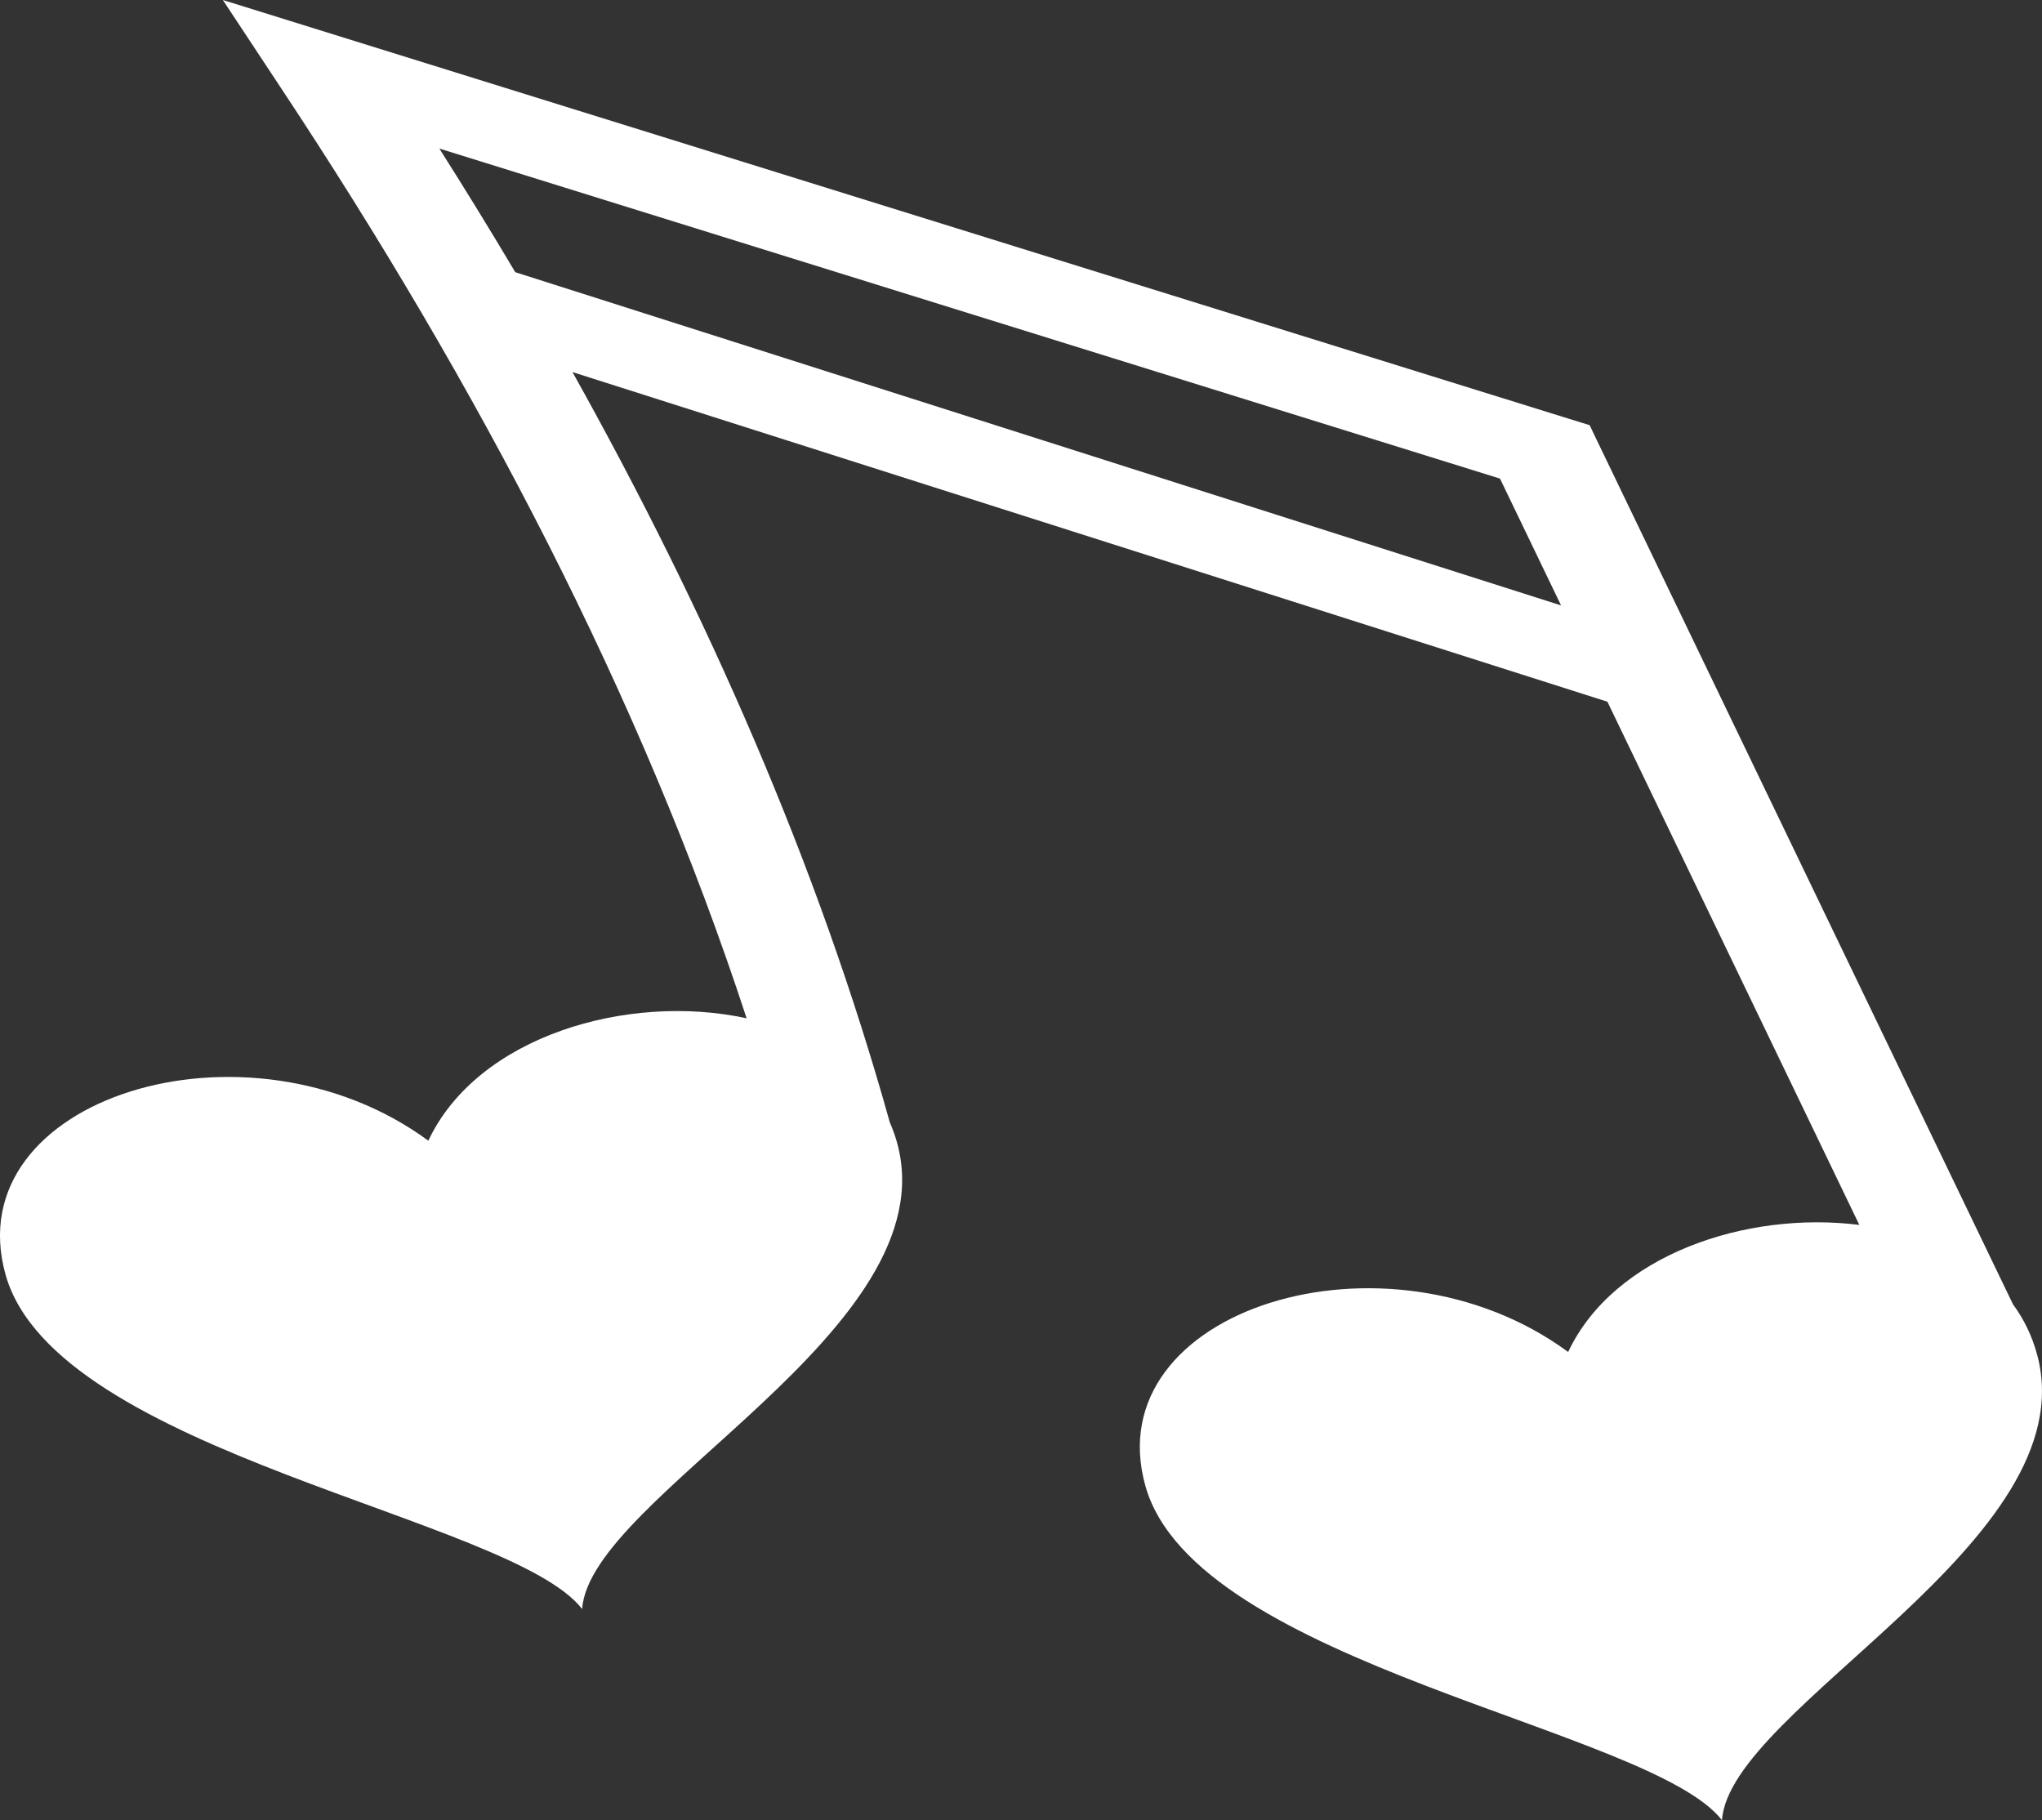 <svg width="46" height="41" viewBox="0 0 46 41" fill="none" xmlns="http://www.w3.org/2000/svg">
<rect x="0" y="0" width="46" height="41" fill="#333333" stroke="none"/>
<path d="M5.02 0L6.354 2.019C10.73 8.63 14.444 15.667 16.819 22.937C14.15 22.357 10.759 23.334 9.649 25.694C5.565 22.692 -0.987 24.734 0.125 28.71C1.254 32.744 11.516 34.174 13.114 36.243C13.283 33.698 21.38 29.941 20.206 25.73C20.163 25.579 20.11 25.43 20.045 25.283C18.425 19.474 15.931 13.811 12.896 8.381L36.21 15.806L41.885 27.591C39.332 27.27 36.353 28.27 35.326 30.453C31.242 27.451 24.69 29.494 25.802 33.469C26.931 37.504 37.193 38.931 38.791 41C38.96 38.46 47.022 34.714 45.891 30.515L45.887 30.509C45.885 30.502 45.885 30.494 45.883 30.487C45.768 30.073 45.585 29.704 45.346 29.379L35.975 9.922L35.81 9.577L35.318 9.425L8.001 0.928L5.02 0ZM9.897 3.346L33.79 10.78L35.166 13.637L11.607 6.131C11.052 5.195 10.481 4.267 9.897 3.346Z" fill="white"/>
</svg>
